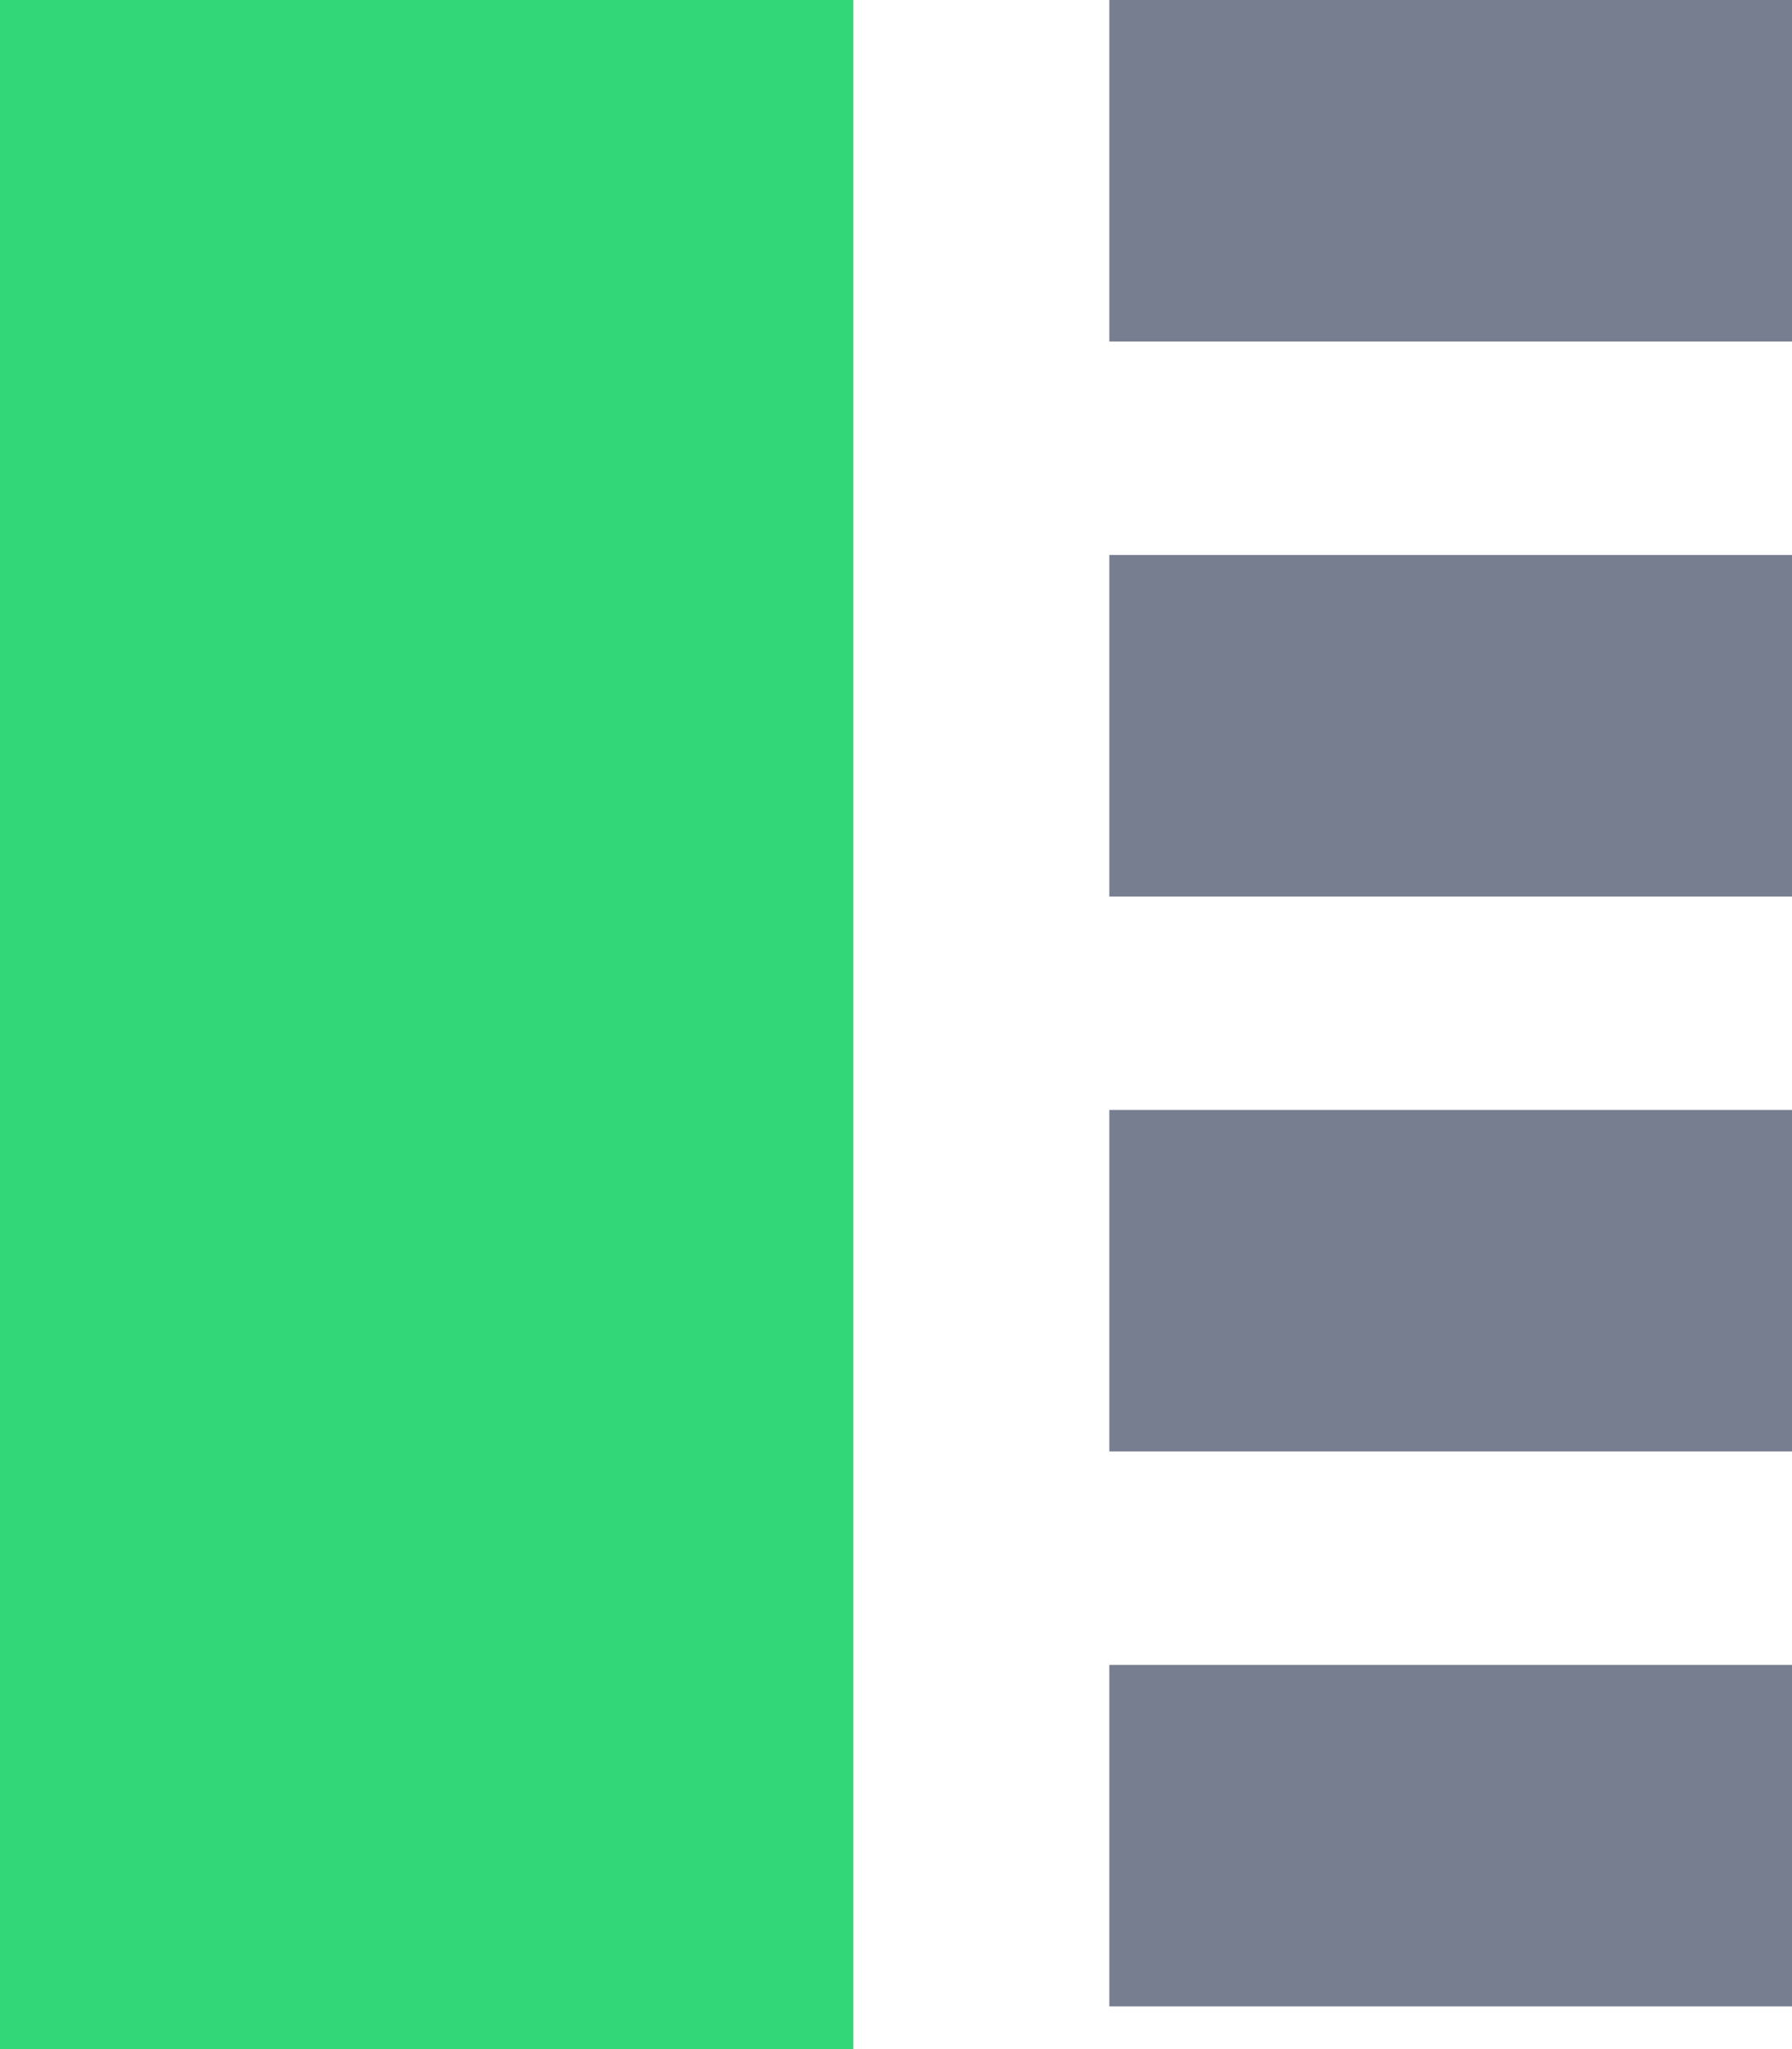 <svg width="21" height="24" viewBox="0 0 21 24" fill="none" xmlns="http://www.w3.org/2000/svg">
    <rect width="10" height="24" fill="#32D777" />
    <rect x="13" width="8" height="4" fill="#777E90" />
    <rect x="13" y="6.5" width="8" height="4" fill="#777E90" />
    <rect x="13" y="13" width="8" height="4" fill="#777E90" />
    <rect x="13" y="19.5" width="8" height="4" fill="#777E90" />
</svg>


    <!--All View Image <svg width="21" height="24" viewBox="0 0 21 24" fill="none" xmlns="http://www.w3.org/2000/svg">-->
    <!--<rect width="10" height="10" fill="#32D777"/>-->
    <!--<rect y="13.5" width="10" height="10" fill="#FF2E2E"/>-->
    <!--<rect x="13" width="8" height="4" fill="#777E90"/>-->
    <!--<rect x="13" y="6.5" width="8" height="4" fill="#777E90"/>-->
    <!--<rect x="13" y="13" width="8" height="4" fill="#777E90"/>-->
    <!--<rect x="13" y="19.5" width="8" height="4" fill="#777E90"/>-->
    <!--</svg>-->
